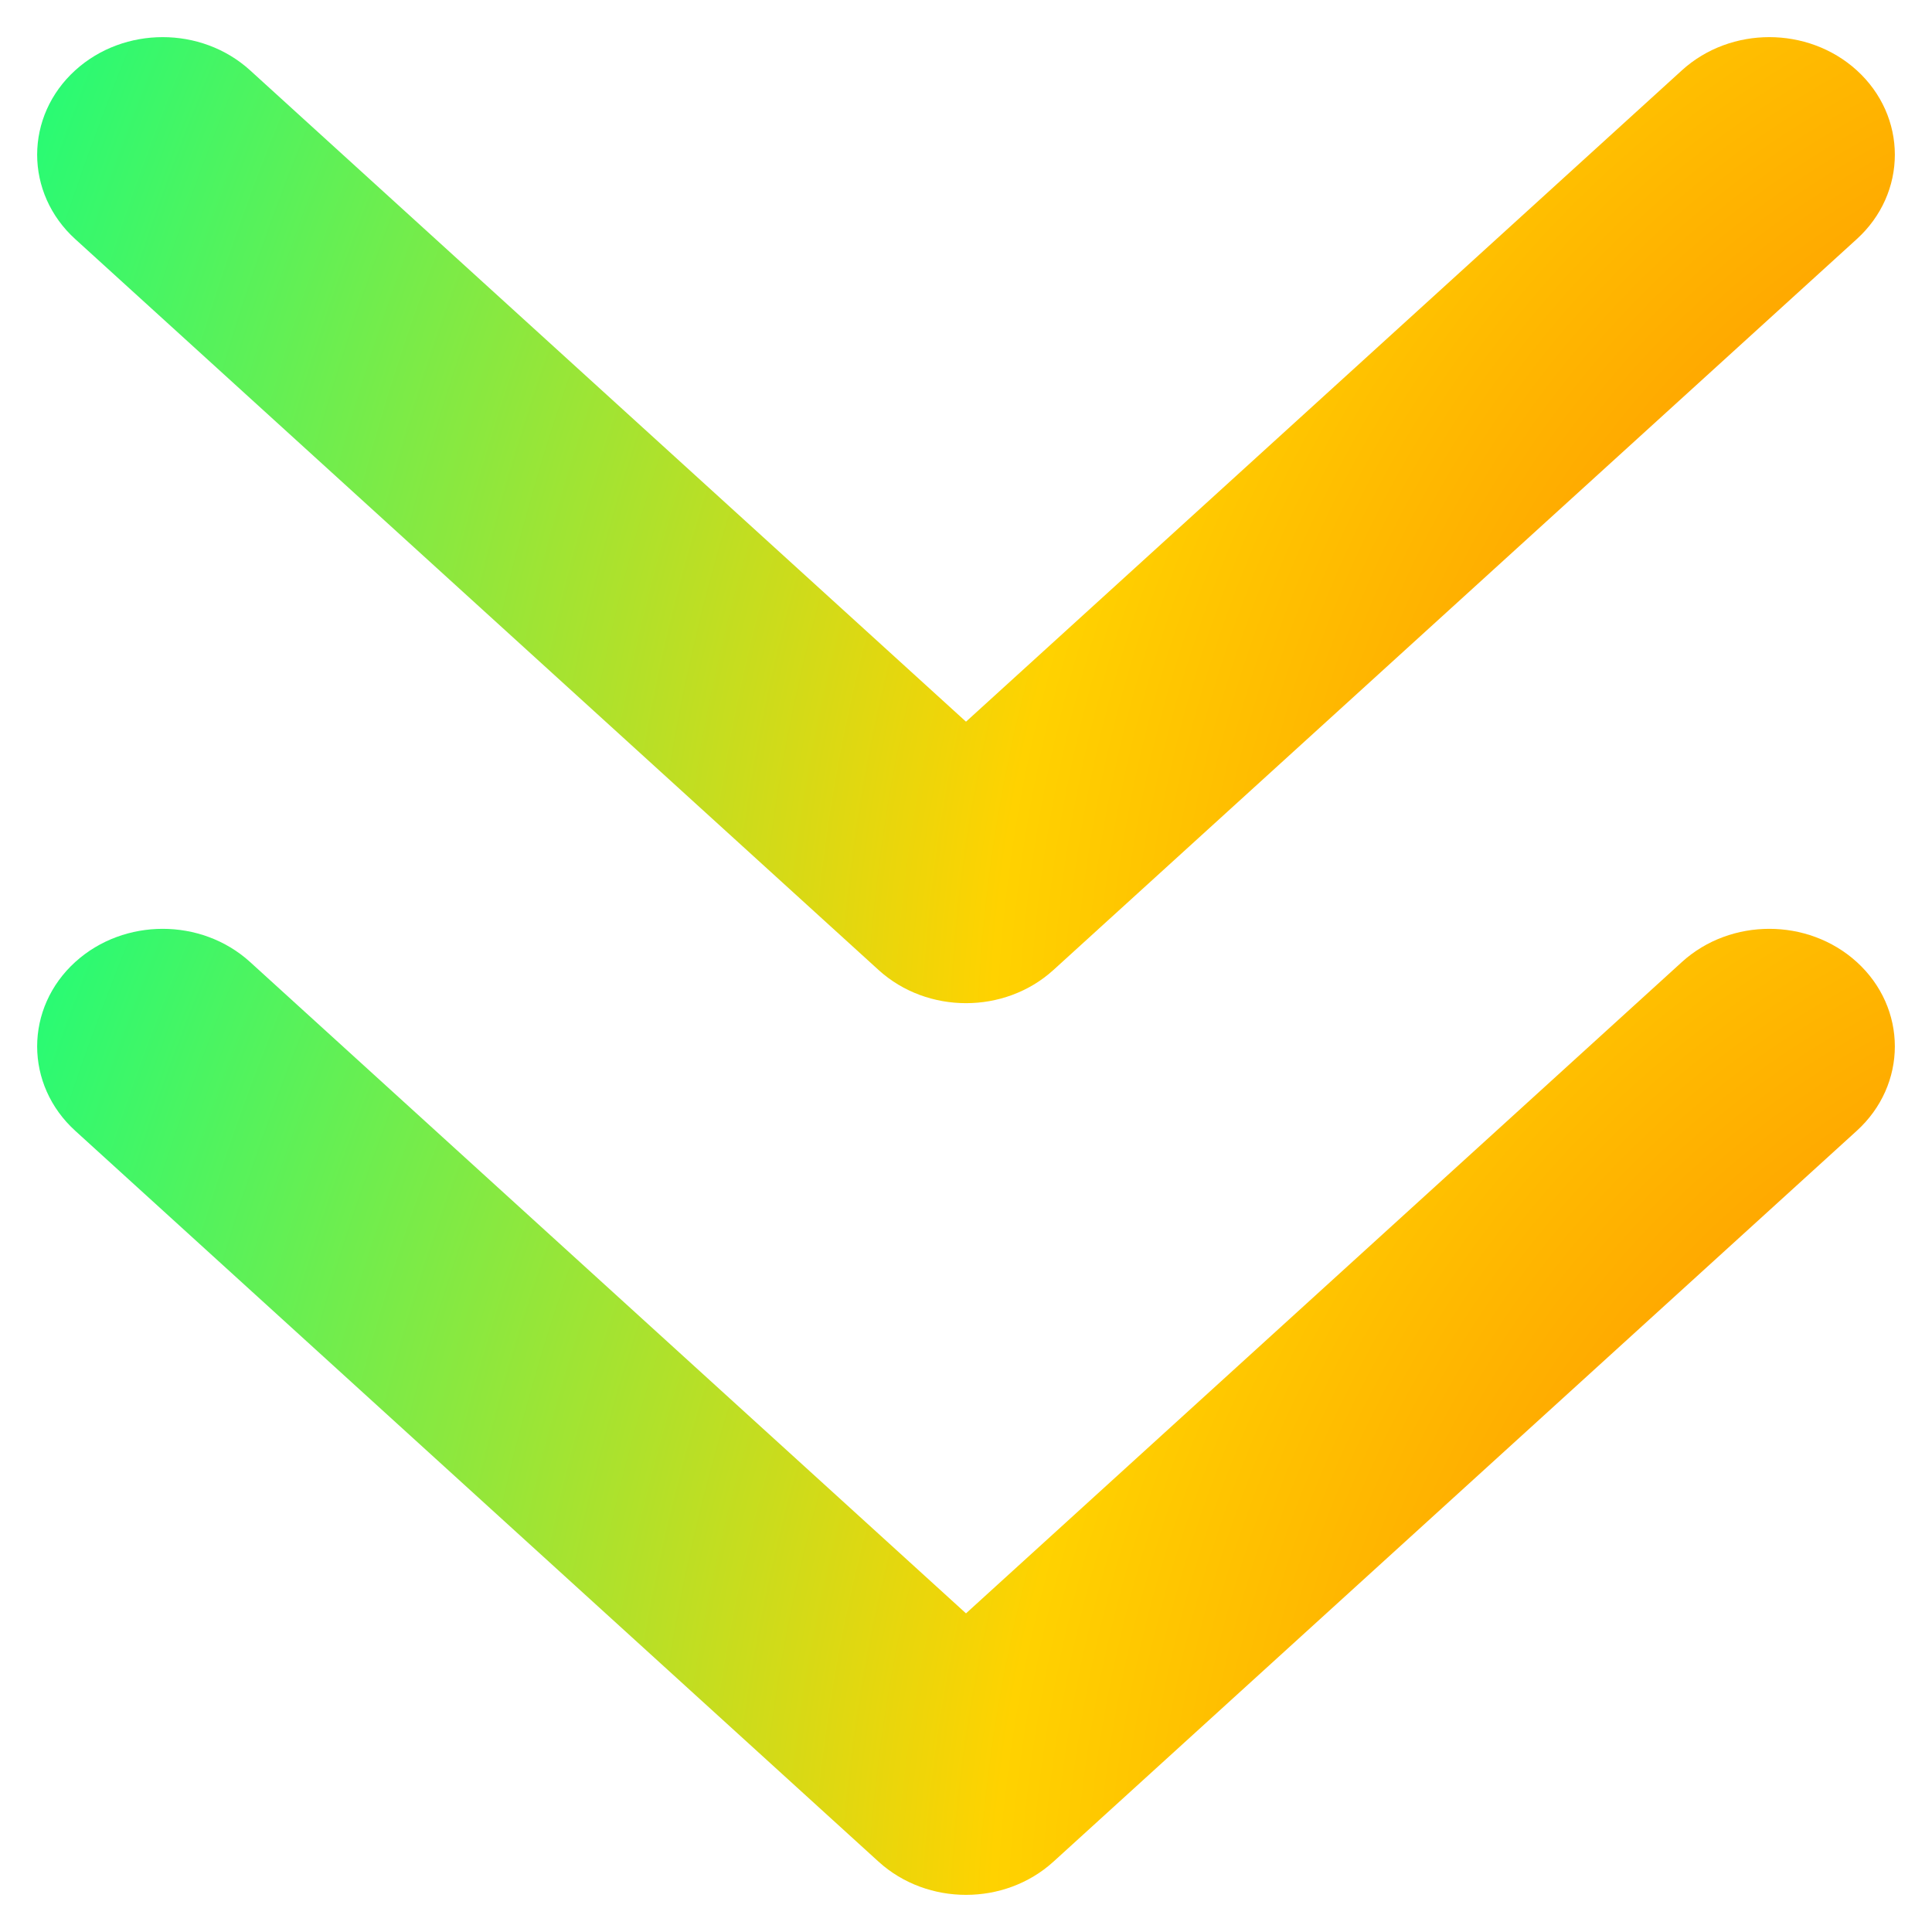 <svg width="26" height="26" viewBox="0 0 26 26" fill="none" xmlns="http://www.w3.org/2000/svg">
<path fill-rule="evenodd" clip-rule="evenodd" d="M24.652 1.317C25.116 1.739 25.116 2.425 24.652 2.847L13.841 12.683C13.377 13.106 12.623 13.106 12.159 12.683L1.348 2.847C0.884 2.425 0.884 1.739 1.348 1.317C1.813 0.894 2.566 0.894 3.03 1.317L13 10.388L22.97 1.317C23.434 0.894 24.187 0.894 24.652 1.317Z" fill="url(#paint0_radial_16891_315)" stroke="url(#paint1_radial_16891_315)" stroke-linecap="round" stroke-linejoin="round"/>
<path fill-rule="evenodd" clip-rule="evenodd" d="M24.652 13.317C25.116 13.739 25.116 14.425 24.652 14.847L13.841 24.683C13.377 25.106 12.623 25.106 12.159 24.683L1.348 14.847C0.884 14.425 0.884 13.739 1.348 13.317C1.813 12.894 2.566 12.894 3.03 13.317L13 22.388L22.97 13.317C23.434 12.894 24.187 12.894 24.652 13.317Z" fill="url(#paint2_radial_16891_315)" stroke="url(#paint3_radial_16891_315)" stroke-linecap="round" stroke-linejoin="round"/>
<defs>
<radialGradient id="paint0_radial_16891_315" cx="0" cy="0" r="1" gradientUnits="userSpaceOnUse" gradientTransform="translate(30.089 13.371) rotate(-158.577) scale(33.287 37.196)">
<stop stop-color="#FF5F00"/>
<stop offset="0.5" stop-color="#FFD200"/>
<stop offset="1" stop-color="#12FF80"/>
</radialGradient>
<radialGradient id="paint1_radial_16891_315" cx="0" cy="0" r="1" gradientUnits="userSpaceOnUse" gradientTransform="translate(30.089 13.371) rotate(-158.577) scale(33.287 37.196)">
<stop stop-color="#FF5F00"/>
<stop offset="0.5" stop-color="#FFD200"/>
<stop offset="1" stop-color="#12FF80"/>
</radialGradient>
<radialGradient id="paint2_radial_16891_315" cx="0" cy="0" r="1" gradientUnits="userSpaceOnUse" gradientTransform="translate(30.089 25.372) rotate(-158.577) scale(33.287 37.196)">
<stop stop-color="#FF5F00"/>
<stop offset="0.5" stop-color="#FFD200"/>
<stop offset="1" stop-color="#12FF80"/>
</radialGradient>
<radialGradient id="paint3_radial_16891_315" cx="0" cy="0" r="1" gradientUnits="userSpaceOnUse" gradientTransform="translate(30.089 25.372) rotate(-158.577) scale(33.287 37.196)">
<stop stop-color="#FF5F00"/>
<stop offset="0.5" stop-color="#FFD200"/>
<stop offset="1" stop-color="#12FF80"/>
</radialGradient>
</defs>
</svg>
